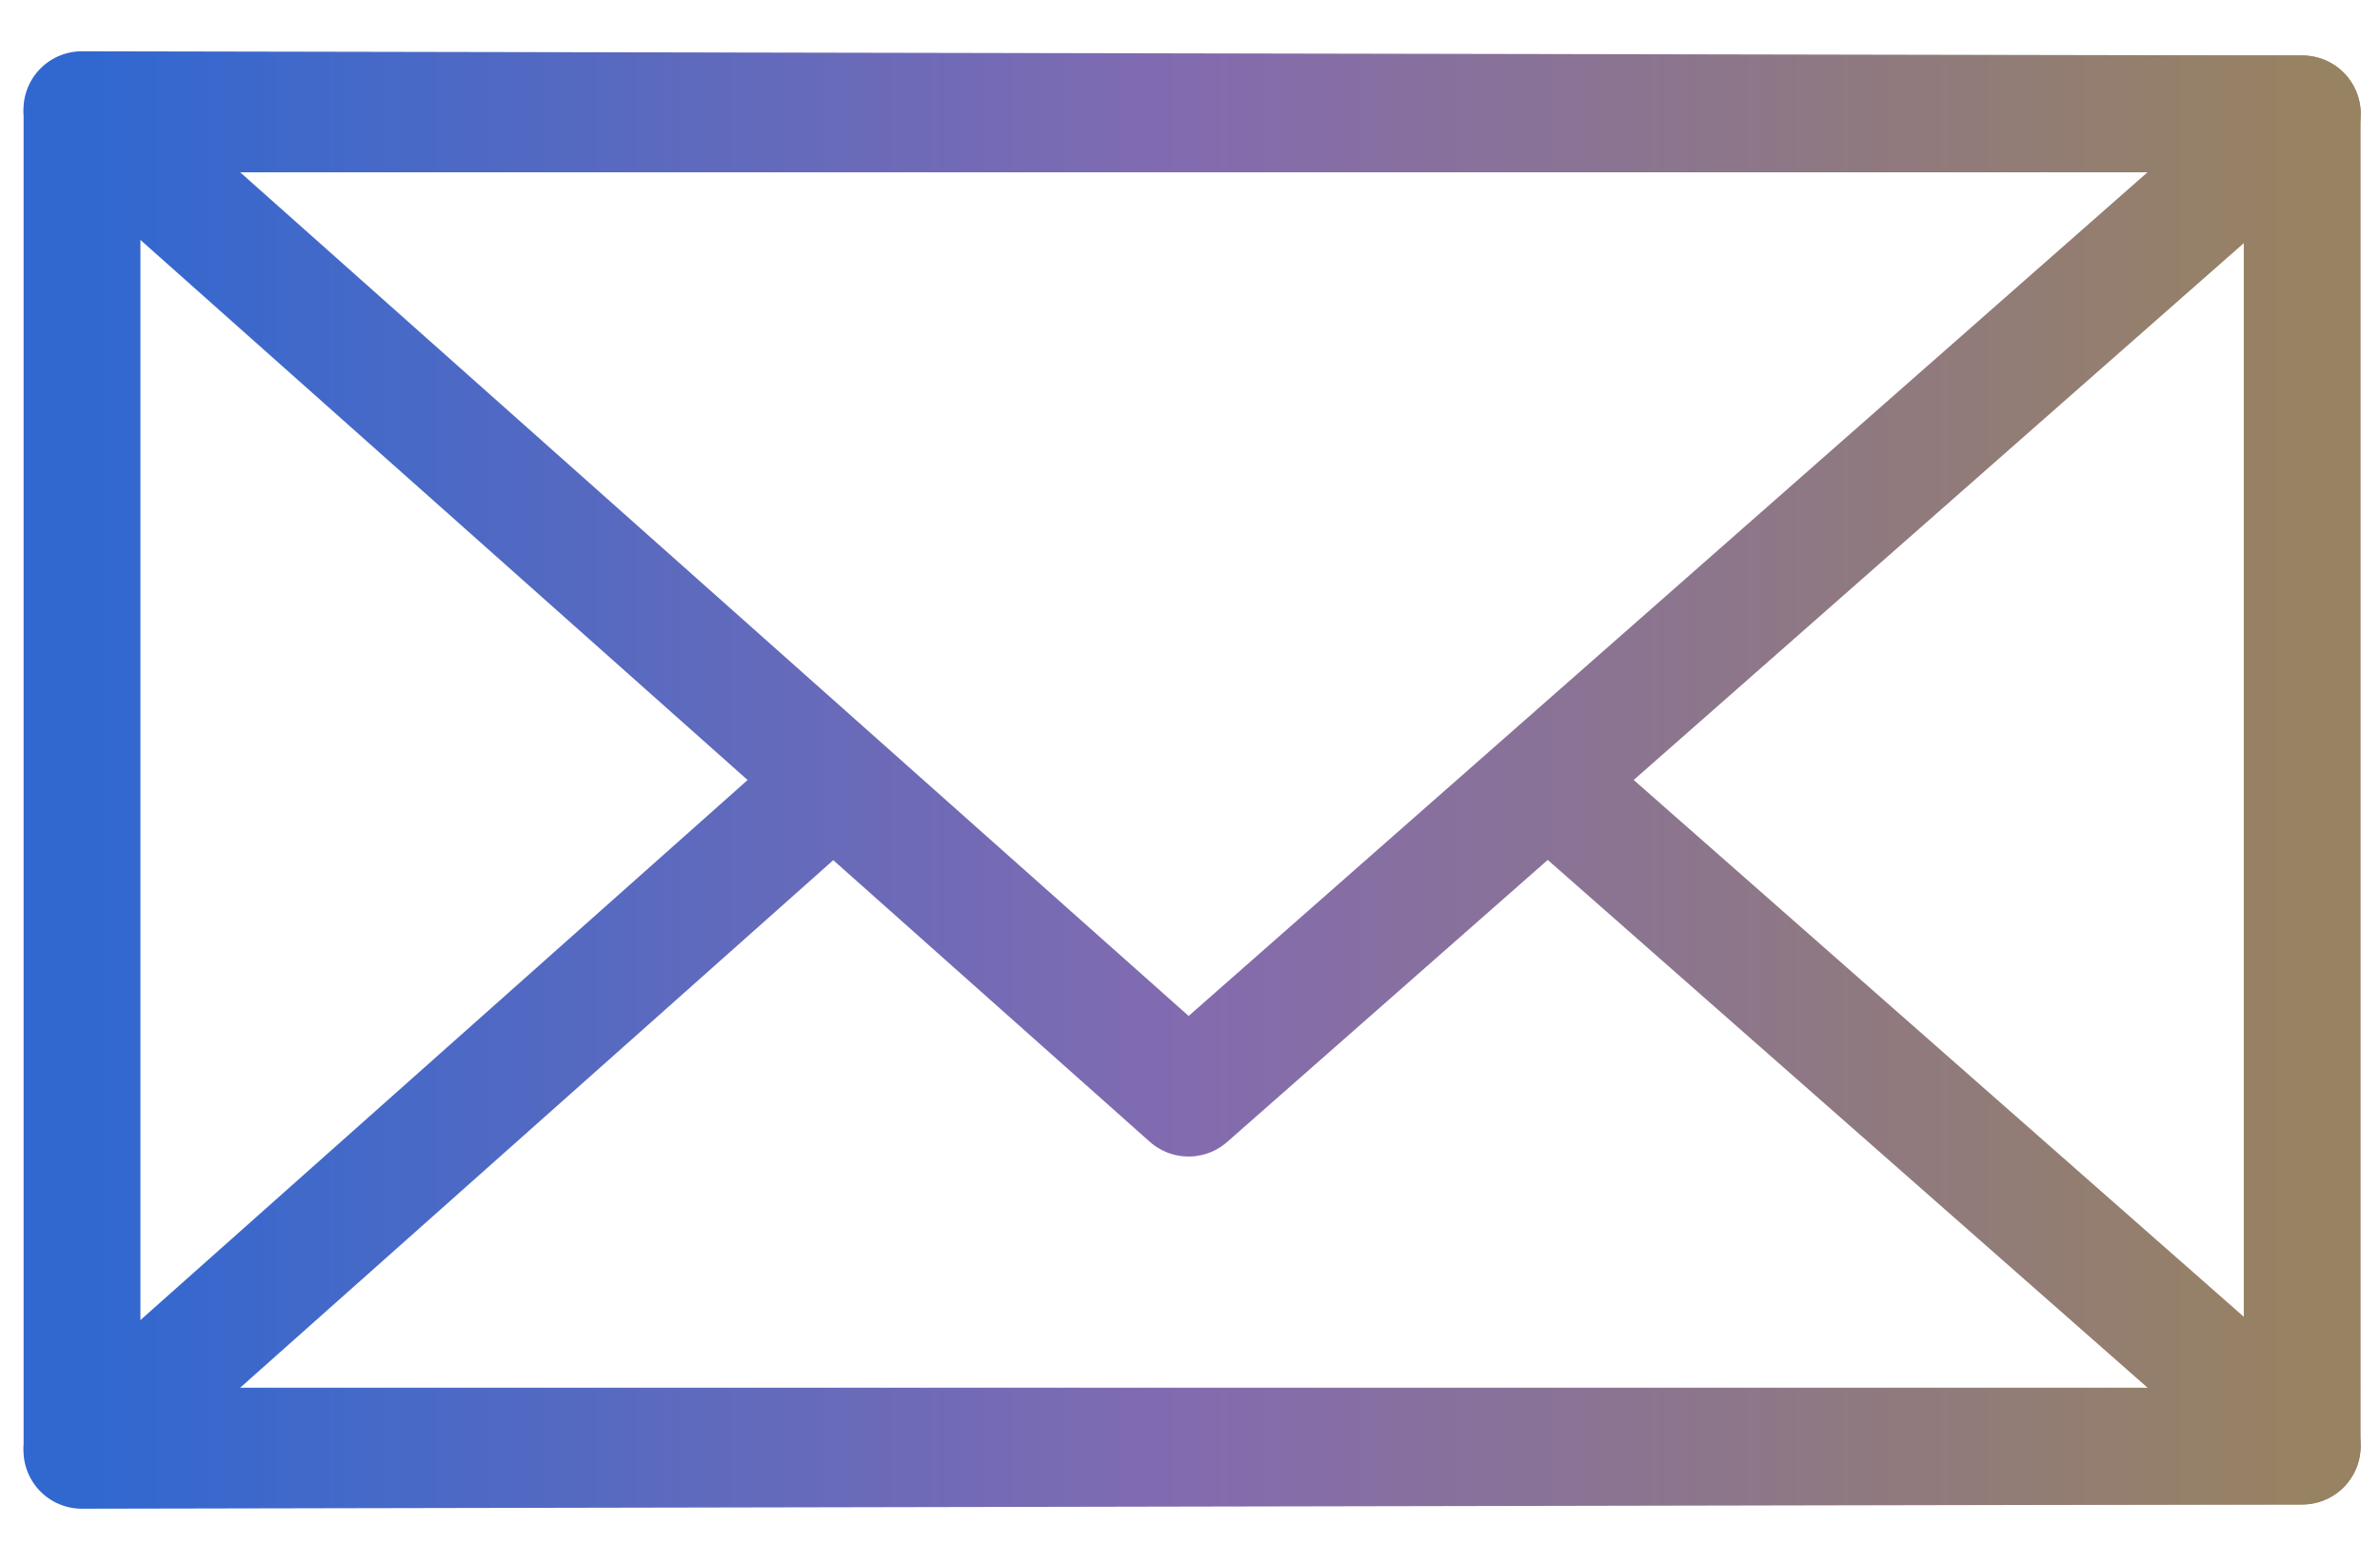 <svg xmlns="http://www.w3.org/2000/svg" width="35" height="23" fill="none"><path stroke="url(#a)" stroke-linecap="round" stroke-linejoin="round" stroke-width="1.718" d="M33.858 1.675H1.206v19.593h32.65V1.675Z"/><path stroke="url(#b)" stroke-linecap="round" stroke-linejoin="round" stroke-width="1.718" d="M33.857 1.675 1.204 1.613l16.273 14.476 16.38-14.414Z"/><path stroke="url(#c)" stroke-linecap="round" stroke-linejoin="round" stroke-width="1.718" d="M12.253 11.502 1.204 21.33l32.653-.063-11.096-9.764-5.282 4.647-5.226-4.65Z"/><defs><linearGradient id="a" x1="1.207" x2="33.858" y1="11.472" y2="11.472" gradientUnits="userSpaceOnUse"><stop stop-color="#3068D0"/><stop offset=".5" stop-color="#836BAF"/><stop offset="1" stop-color="#978262"/></linearGradient><linearGradient id="b" x1="1.204" x2="33.857" y1="8.851" y2="8.851" gradientUnits="userSpaceOnUse"><stop stop-color="#3068D0"/><stop offset=".5" stop-color="#836BAF"/><stop offset="1" stop-color="#978262"/></linearGradient><linearGradient id="c" x1="1.204" x2="33.857" y1="16.416" y2="16.416" gradientUnits="userSpaceOnUse"><stop stop-color="#3068D0"/><stop offset=".5" stop-color="#836BAF"/><stop offset="1" stop-color="#978262"/></linearGradient></defs></svg>